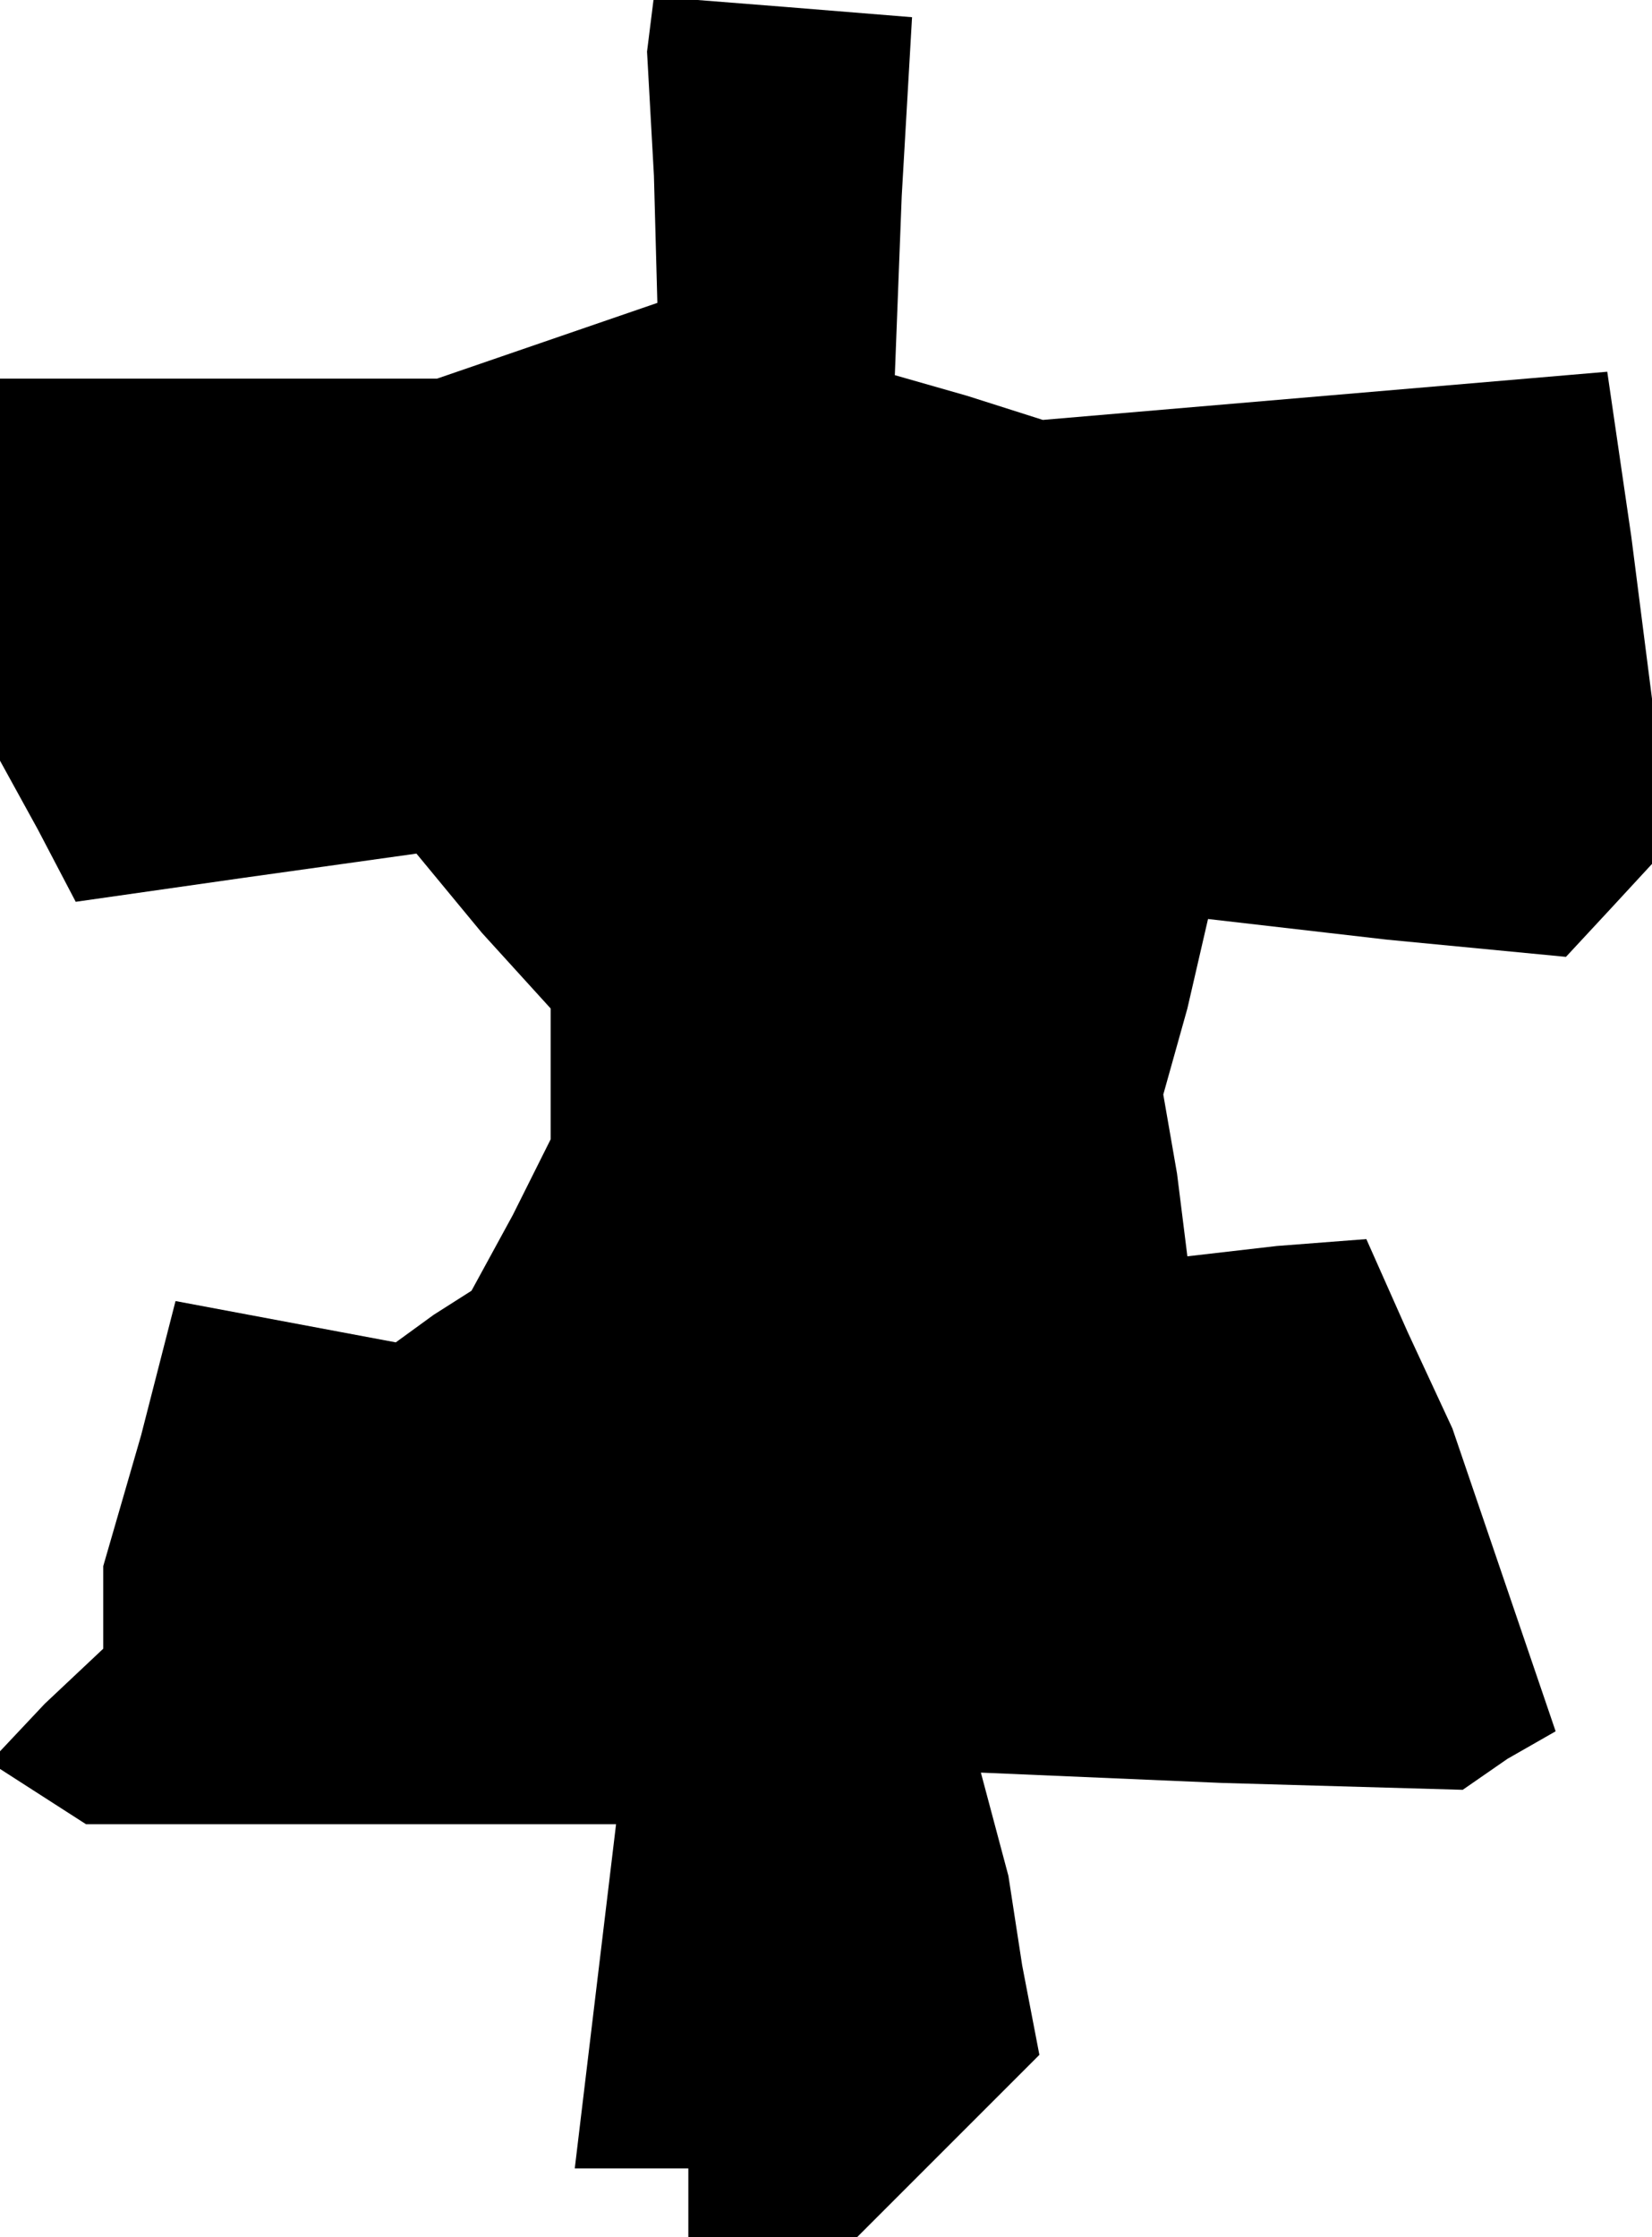 <?xml version="1.0" standalone="no"?>
<!DOCTYPE svg PUBLIC "-//W3C//DTD SVG 20010904//EN"
 "http://www.w3.org/TR/2001/REC-SVG-20010904/DTD/svg10.dtd">
<svg version="1.0" xmlns="http://www.w3.org/2000/svg"
 width="48pt" height="65pt" viewBox="0 0 48 65"
 preserveAspectRatio="xMidYMid meet">
<g transform="translate(0,65) scale(0.1,-0.1)"
fill="#000000" stroke="none">
<path d="M189 643 l-1 -8 2 -36 1 -37 -32 -11 -32 -11 -63 0 -64 0 0 -56 0
-55 11 -20 11 -21 49 7 50 7 19 -23 20 -22 0 -19 0 -19 -11 -22 -12 -22 -11
-7 -11 -8 -32 6 -32 6 -10 -39 -11 -38 0 -12 0 -12 -17 -16 -16 -17 14 -9 14
-9 77 0 77 0 -6 -50 -6 -50 17 0 16 0 0 -10 0 -10 25 0 24 0 26 26 27 27 -5
26 -4 26 -4 15 -4 15 70 -3 70 -2 13 9 14 8 -15 44 -15 44 -13 28 -12 27 -26
-2 -26 -3 -3 24 -4 23 7 25 6 26 52 -6 52 -5 13 14 12 13 0 24 0 24 -6 47 -7
48 -82 -7 -82 -7 -22 7 -21 6 2 52 3 52 -37 3 -38 3 -1 -8z"/>
</g>
</svg>
